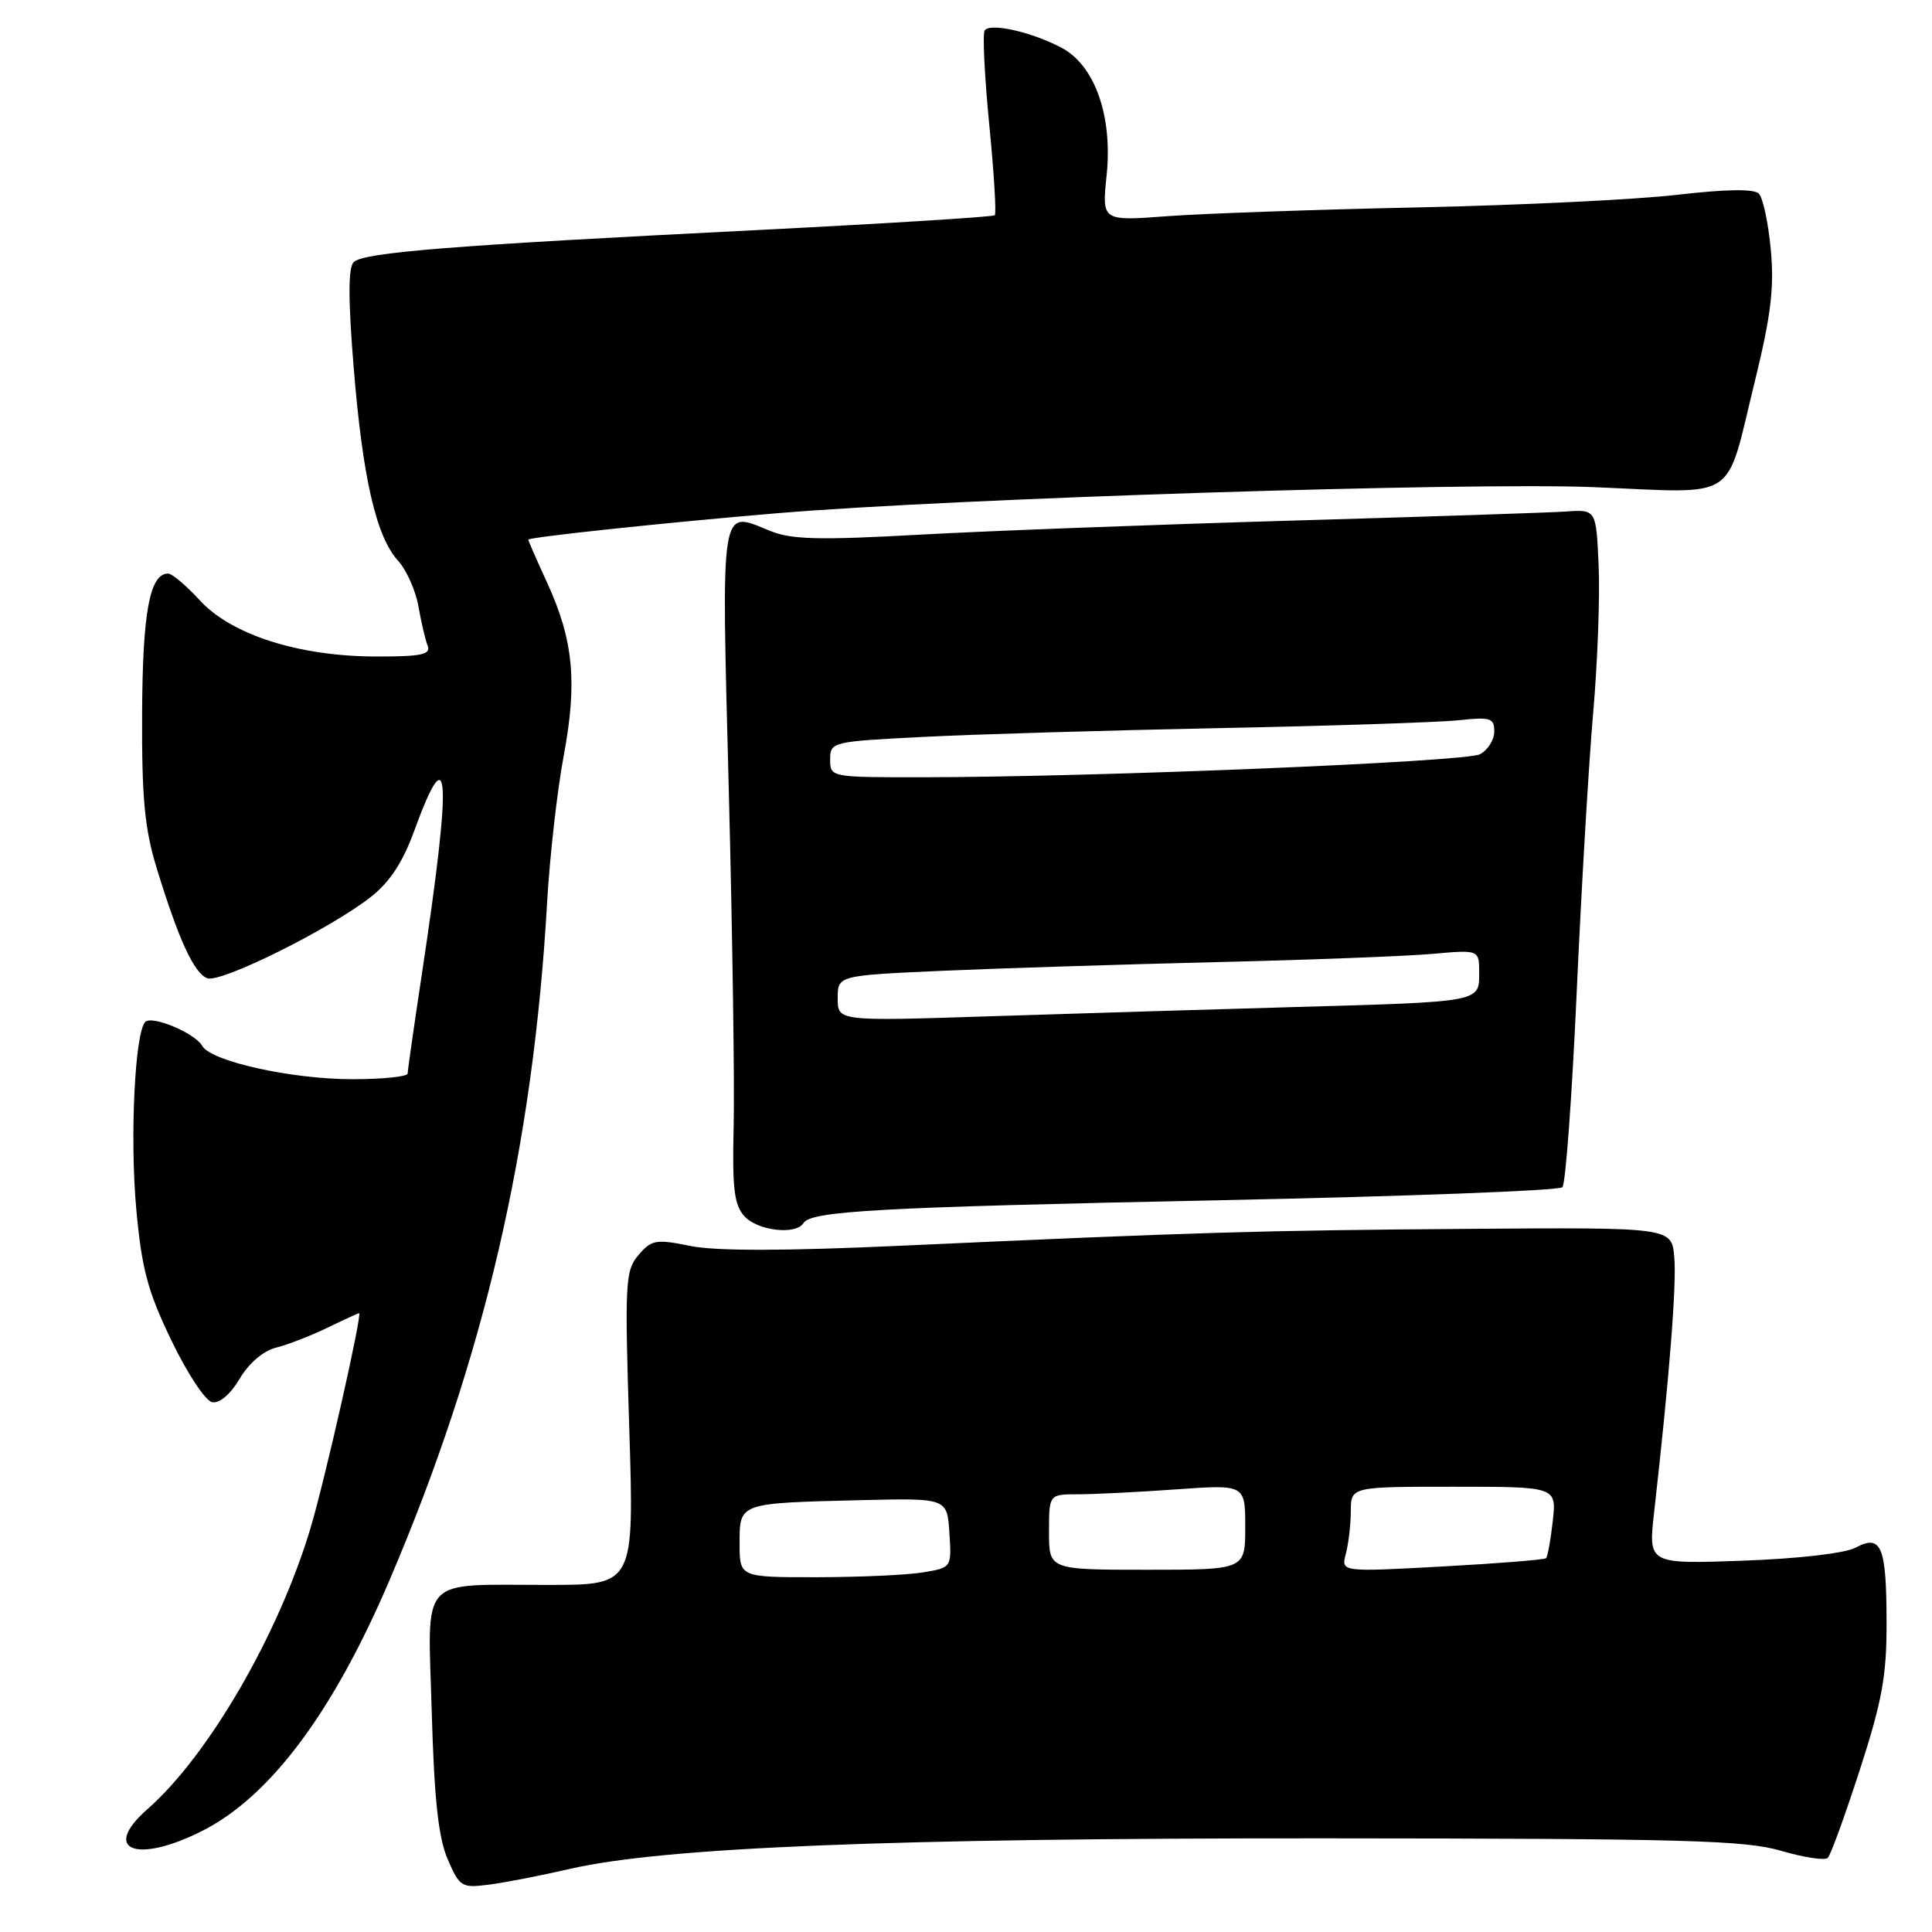 <?xml version="1.0" encoding="UTF-8" standalone="no"?>
<!DOCTYPE svg PUBLIC "-//W3C//DTD SVG 1.1//EN" "http://www.w3.org/Graphics/SVG/1.1/DTD/svg11.dtd" >
<svg xmlns="http://www.w3.org/2000/svg" xmlns:xlink="http://www.w3.org/1999/xlink" version="1.1" viewBox="0 0 256 256">
 <g >
 <path fill="currentColor"
d=" M 75.50 247.64 C 87.92 244.78 118.00 243.56 175.50 243.59 C 223.20 243.62 231.23 243.84 236.00 245.24 C 239.03 246.13 241.81 246.55 242.19 246.18 C 242.57 245.81 244.48 240.55 246.44 234.50 C 249.39 225.39 250.00 222.04 249.98 215.00 C 249.97 204.88 249.29 203.24 245.88 205.07 C 244.48 205.82 238.34 206.53 230.95 206.80 C 218.40 207.25 218.40 207.25 219.18 200.38 C 221.19 182.60 222.18 170.16 221.85 166.56 C 221.50 162.63 221.50 162.63 194.50 162.83 C 166.71 163.04 158.86 163.27 119.50 165.06 C 103.95 165.77 94.88 165.78 91.50 165.10 C 86.92 164.17 86.34 164.27 84.61 166.29 C 82.85 168.36 82.77 169.83 83.38 189.25 C 84.03 210.00 84.03 210.00 72.77 210.01 C 55.26 210.03 56.69 208.48 57.21 226.90 C 57.54 238.46 58.09 243.50 59.32 246.36 C 60.90 250.02 61.18 250.19 64.74 249.73 C 66.81 249.47 71.65 248.53 75.50 247.64 Z  M 26.82 242.59 C 35.82 238.03 44.14 226.88 51.62 209.37 C 64.15 180.04 70.65 152.07 72.50 119.50 C 72.85 113.45 73.83 104.75 74.69 100.17 C 76.52 90.38 75.99 84.85 72.50 77.21 C 71.12 74.21 70.00 71.65 70.00 71.51 C 70.00 71.18 88.37 69.23 103.04 68.00 C 126.25 66.05 194.44 63.87 211.16 64.55 C 230.70 65.34 228.52 66.77 232.54 50.47 C 234.66 41.81 235.11 38.14 234.64 33.07 C 234.31 29.53 233.60 26.20 233.05 25.65 C 232.41 25.01 228.72 25.06 222.28 25.81 C 216.90 26.44 201.47 27.19 188.00 27.48 C 174.53 27.76 159.56 28.29 154.75 28.64 C 146.00 29.30 146.00 29.30 146.63 23.27 C 147.46 15.36 145.06 8.60 140.59 6.29 C 136.54 4.18 131.13 2.99 130.47 4.05 C 130.18 4.51 130.46 10.11 131.08 16.50 C 131.71 22.89 132.04 28.30 131.81 28.52 C 131.59 28.74 117.29 29.63 100.04 30.50 C 59.77 32.52 48.16 33.44 46.86 34.74 C 46.13 35.47 46.13 39.69 46.86 48.64 C 48.05 63.31 49.84 71.11 52.74 74.29 C 53.85 75.51 55.06 78.22 55.44 80.32 C 55.81 82.42 56.36 84.79 56.67 85.57 C 57.11 86.73 55.83 87.00 49.86 86.99 C 39.64 86.98 30.68 84.13 26.48 79.55 C 24.69 77.60 22.80 76.00 22.28 76.00 C 19.84 76.00 18.89 81.10 18.83 94.54 C 18.78 105.75 19.16 109.78 20.75 115.00 C 23.65 124.46 25.70 128.95 27.46 129.62 C 29.22 130.30 43.66 123.13 49.10 118.88 C 51.64 116.90 53.36 114.28 54.90 110.06 C 59.60 97.15 59.90 102.60 55.91 129.00 C 54.87 135.88 54.02 141.84 54.01 142.25 C 54.00 142.66 50.72 143.00 46.71 143.00 C 38.63 143.00 27.93 140.63 26.79 138.58 C 25.85 136.90 20.16 134.51 19.25 135.41 C 17.87 136.79 17.20 150.76 18.05 160.13 C 18.78 168.16 19.56 171.08 22.72 177.63 C 24.82 182.00 27.22 185.63 28.12 185.80 C 29.10 185.98 30.55 184.73 31.76 182.69 C 32.97 180.63 34.89 178.99 36.57 178.57 C 38.11 178.19 41.17 177.00 43.37 175.94 C 45.57 174.87 47.47 174.00 47.58 174.00 C 48.05 174.00 43.07 196.05 41.14 202.50 C 36.92 216.60 27.61 232.64 19.53 239.73 C 13.35 245.16 18.09 247.02 26.82 242.59 Z  M 106.46 162.07 C 107.45 160.46 116.30 159.97 161.89 159.03 C 186.30 158.53 206.62 157.76 207.03 157.31 C 207.45 156.86 208.30 145.25 208.92 131.50 C 209.54 117.75 210.52 101.10 211.10 94.50 C 211.68 87.90 212.01 79.12 211.83 75.00 C 211.50 67.50 211.50 67.50 207.50 67.78 C 205.30 67.93 188.88 68.47 171.00 68.99 C 153.12 69.51 131.07 70.34 122.00 70.84 C 108.52 71.59 104.87 71.50 102.05 70.35 C 95.36 67.61 95.58 66.26 96.57 104.78 C 97.06 123.88 97.35 143.96 97.21 149.41 C 97.02 157.49 97.28 159.65 98.64 161.16 C 100.38 163.08 105.46 163.68 106.46 162.07 Z  M 98.00 204.52 C 98.00 199.11 97.82 199.18 114.00 198.78 C 125.50 198.50 125.50 198.50 125.80 203.11 C 126.10 207.72 126.10 207.72 122.30 208.35 C 120.21 208.70 113.89 208.98 108.25 208.99 C 98.00 209.00 98.00 209.00 98.00 204.52 Z  M 139.00 203.00 C 139.00 198.00 139.00 198.00 142.85 198.00 C 144.96 198.00 150.81 197.71 155.85 197.35 C 165.00 196.70 165.00 196.70 165.00 202.35 C 165.00 208.00 165.00 208.00 152.00 208.00 C 139.00 208.00 139.00 208.00 139.00 203.00 Z  M 178.33 205.90 C 178.68 204.58 178.98 202.04 178.99 200.25 C 179.00 197.00 179.00 197.00 192.63 197.00 C 206.26 197.00 206.26 197.00 205.75 201.55 C 205.47 204.05 205.07 206.27 204.86 206.47 C 204.66 206.67 198.46 207.17 191.09 207.57 C 177.69 208.30 177.69 208.30 178.33 205.90 Z  M 111.00 132.29 C 111.00 129.26 111.00 129.26 124.75 128.64 C 132.31 128.31 148.62 127.79 161.00 127.49 C 173.38 127.20 186.31 126.70 189.75 126.40 C 196.00 125.84 196.00 125.84 196.00 128.90 C 196.00 132.80 196.35 132.74 171.50 133.44 C 160.50 133.75 142.39 134.30 131.25 134.66 C 111.00 135.32 111.00 135.32 111.00 132.29 Z  M 110.00 100.64 C 110.00 98.31 110.21 98.26 122.25 97.65 C 128.99 97.30 146.65 96.78 161.50 96.48 C 176.35 96.19 190.64 95.71 193.25 95.44 C 197.50 94.98 198.00 95.14 198.00 96.93 C 198.00 98.03 197.15 99.38 196.11 99.94 C 194.22 100.95 145.28 102.97 122.25 102.99 C 110.03 103.00 110.00 102.99 110.00 100.64 Z "/>
</g>
</svg>